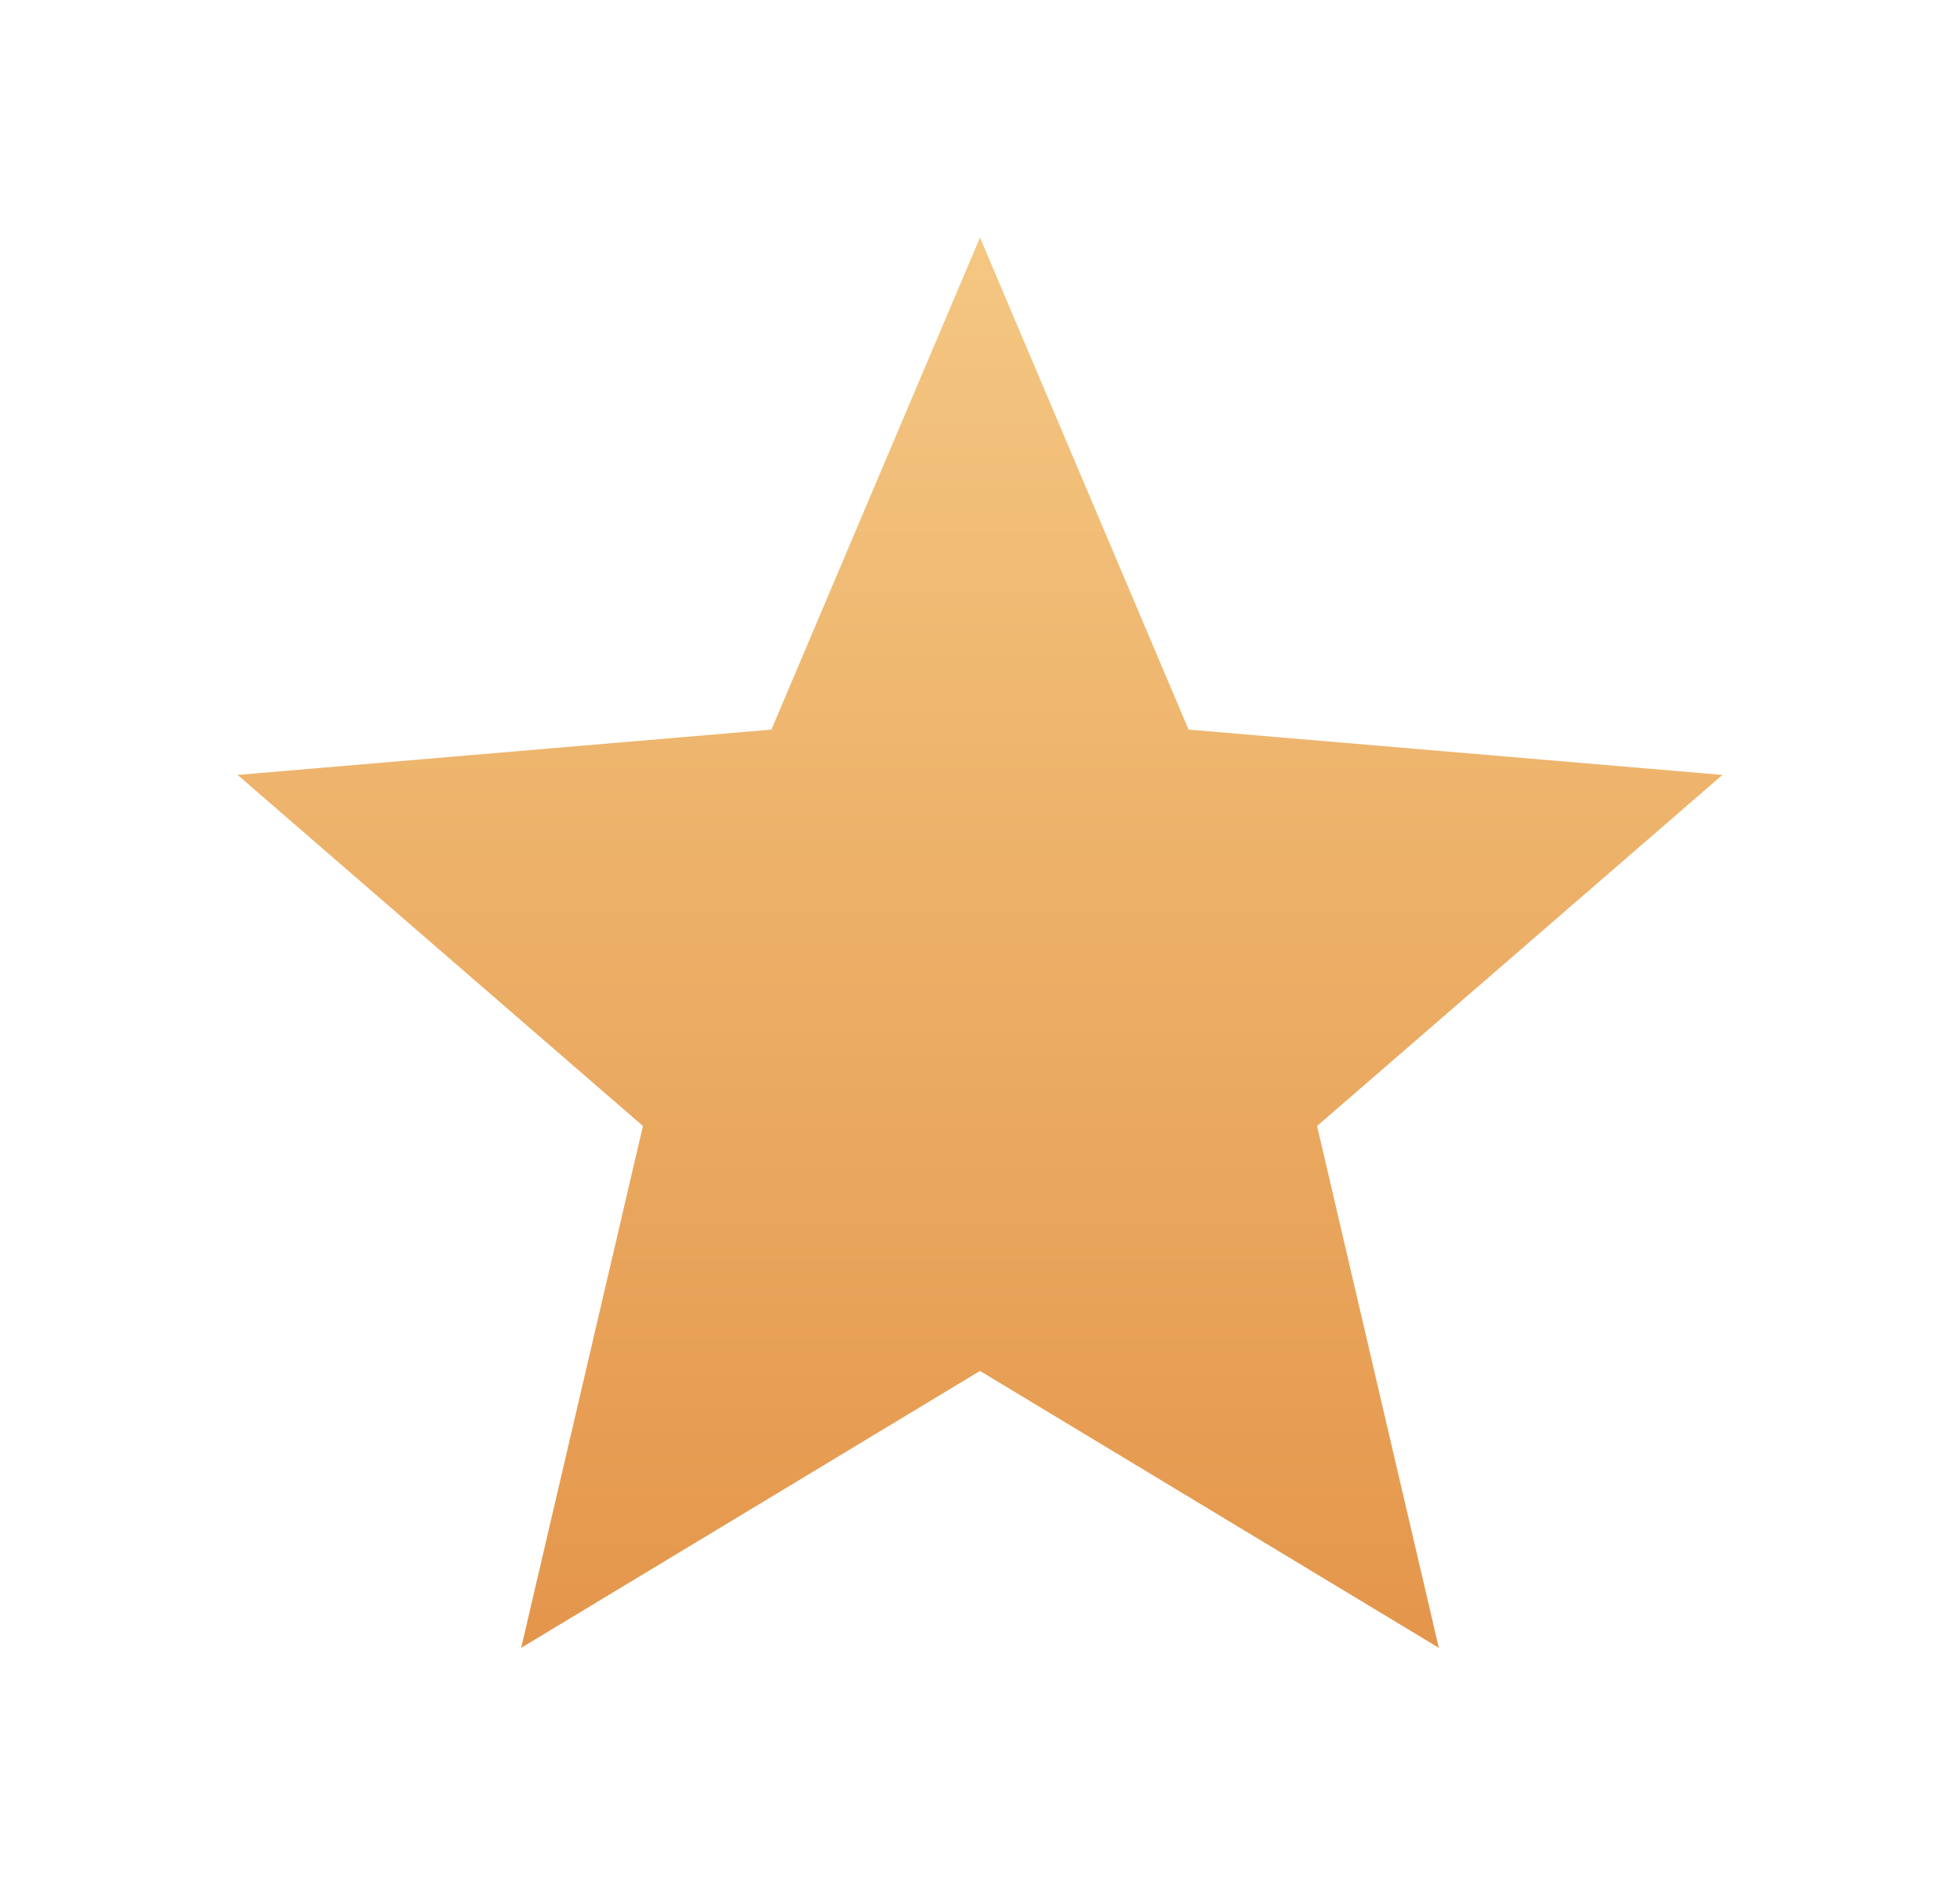 <svg width="33" height="32" viewBox="0 0 33 32" fill="none" xmlns="http://www.w3.org/2000/svg">
<g id="Full star">
<g id="Full star_2">
<g id="Icon Path" filter="url(#filter0_d)">
<path d="M16.5 21.087L8.775 25.75L10.825 16.962L4 11.05L12.988 10.287L16.5 2L20.012 10.287L29 11.05L22.175 16.962L24.225 25.75L16.5 21.087Z" fill="url(#paint0_linear)"/>
</g>
</g>
</g>
<defs>
<filter id="filter0_d" x="0" y="0" width="33" height="31.75" filterUnits="userSpaceOnUse" color-interpolation-filters="sRGB">
<feFlood flood-opacity="0" result="BackgroundImageFix"/>
<feColorMatrix in="SourceAlpha" type="matrix" values="0 0 0 0 0 0 0 0 0 0 0 0 0 0 0 0 0 0 127 0"/>
<feOffset dy="2"/>
<feGaussianBlur stdDeviation="2"/>
<feColorMatrix type="matrix" values="0 0 0 0 0.133 0 0 0 0 0.133 0 0 0 0 0.133 0 0 0 0.7 0"/>
<feBlend mode="normal" in2="BackgroundImageFix" result="effect1_dropShadow"/>
<feBlend mode="normal" in="SourceGraphic" in2="effect1_dropShadow" result="shape"/>
</filter>
<linearGradient id="paint0_linear" x1="29" y1="2" x2="29" y2="25.75" gradientUnits="userSpaceOnUse">
<stop stop-color="#F4C782"/>
<stop offset="1" stop-color="#E4964B"/>
</linearGradient>
</defs>
</svg>
